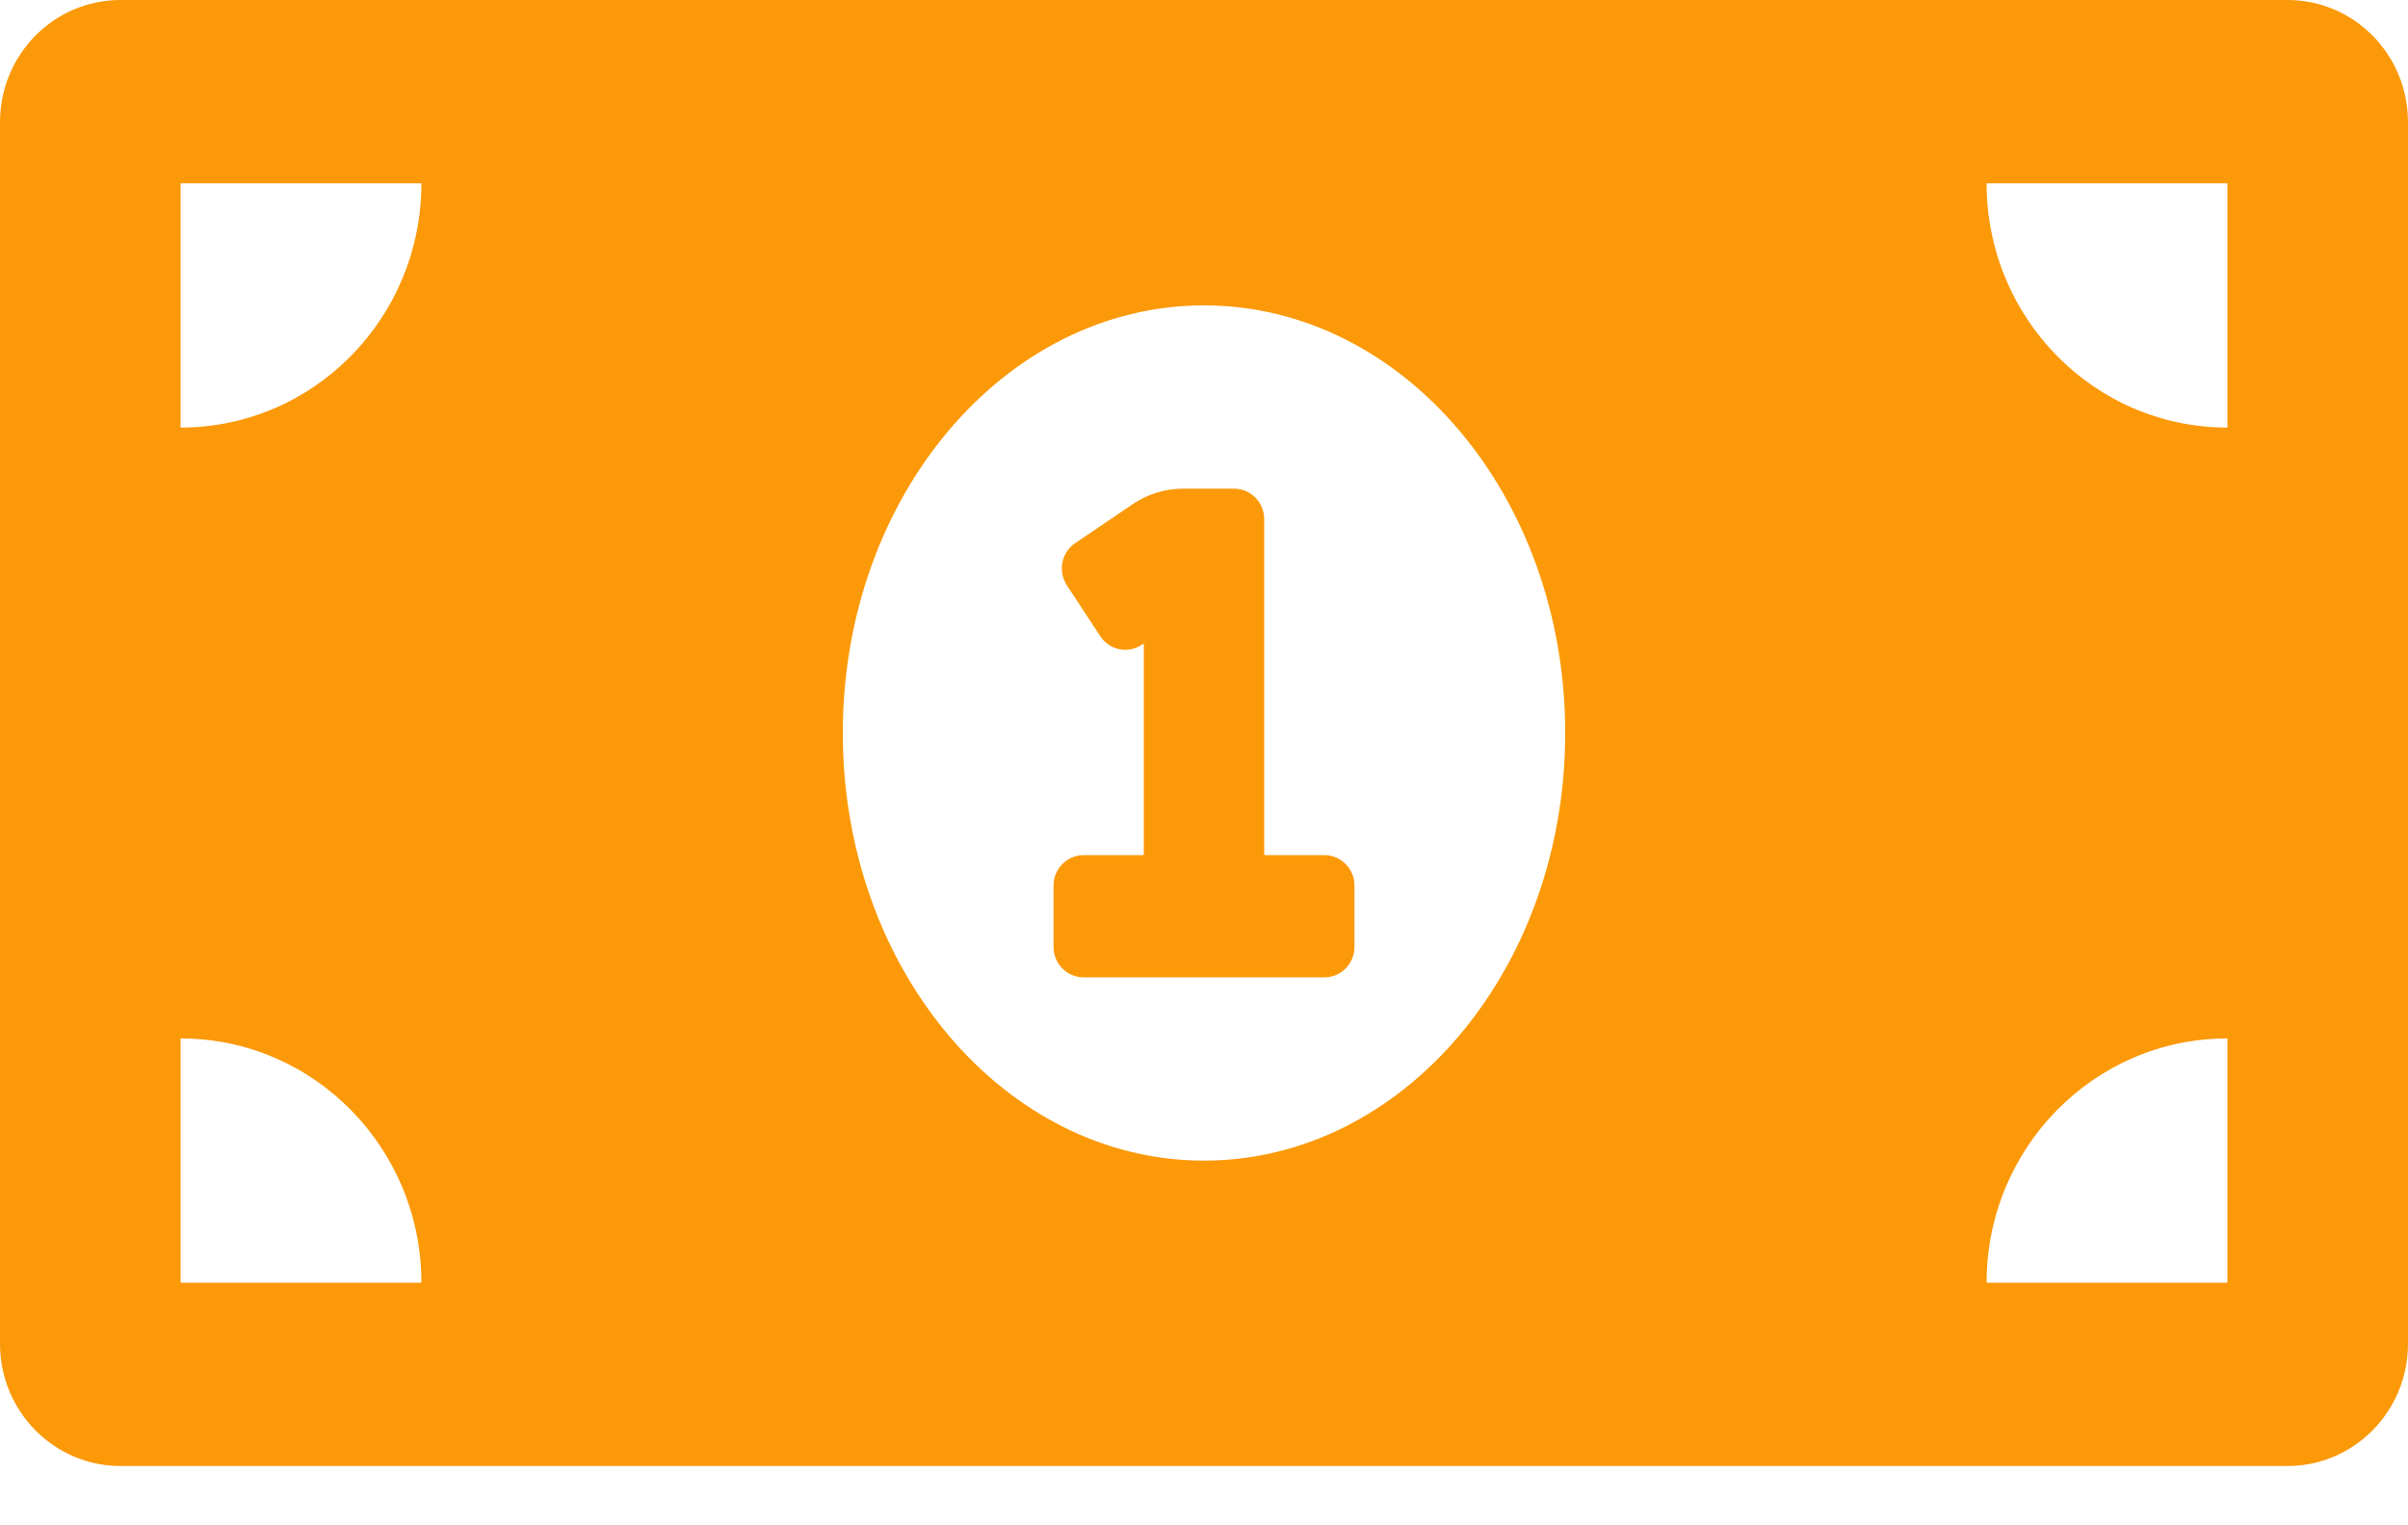 <svg width="30" height="19" viewBox="0 0 30 19" fill="none" xmlns="http://www.w3.org/2000/svg">
<path d="M16.5 10.652H15.75V6.467C15.75 6.257 15.582 6.087 15.375 6.087H14.738C14.516 6.087 14.299 6.154 14.114 6.279L13.396 6.765C13.355 6.792 13.32 6.828 13.292 6.869C13.265 6.911 13.246 6.957 13.236 7.006C13.226 7.055 13.226 7.106 13.236 7.155C13.246 7.204 13.265 7.25 13.292 7.292L13.708 7.925C13.735 7.967 13.771 8.002 13.811 8.03C13.852 8.058 13.898 8.077 13.947 8.087C13.995 8.097 14.044 8.097 14.093 8.087C14.141 8.077 14.187 8.058 14.228 8.03L14.25 8.016V10.652H13.5C13.293 10.652 13.125 10.822 13.125 11.033V11.793C13.125 12.004 13.293 12.174 13.5 12.174H16.5C16.707 12.174 16.875 12.004 16.875 11.793V11.033C16.875 10.822 16.707 10.652 16.5 10.652ZM28.5 0H1.5C0.672 0 0 0.681 0 1.522V16.739C0 17.579 0.672 18.261 1.5 18.261H28.5C29.328 18.261 30 17.579 30 16.739V1.522C30 0.681 29.328 0 28.5 0ZM2.25 15.978V12.935C3.907 12.935 5.25 14.297 5.25 15.978H2.25ZM2.25 5.326V2.283H5.25C5.25 3.964 3.907 5.326 2.25 5.326ZM15 14.457C12.515 14.457 10.5 12.072 10.5 9.13C10.5 6.189 12.515 3.804 15 3.804C17.485 3.804 19.5 6.189 19.5 9.13C19.5 12.073 17.484 14.457 15 14.457ZM27.75 15.978H24.75C24.75 14.297 26.093 12.935 27.75 12.935V15.978ZM27.75 5.326C26.093 5.326 24.75 3.964 24.75 2.283H27.75V5.326Z" fill="#FC9908"/>
</svg>
